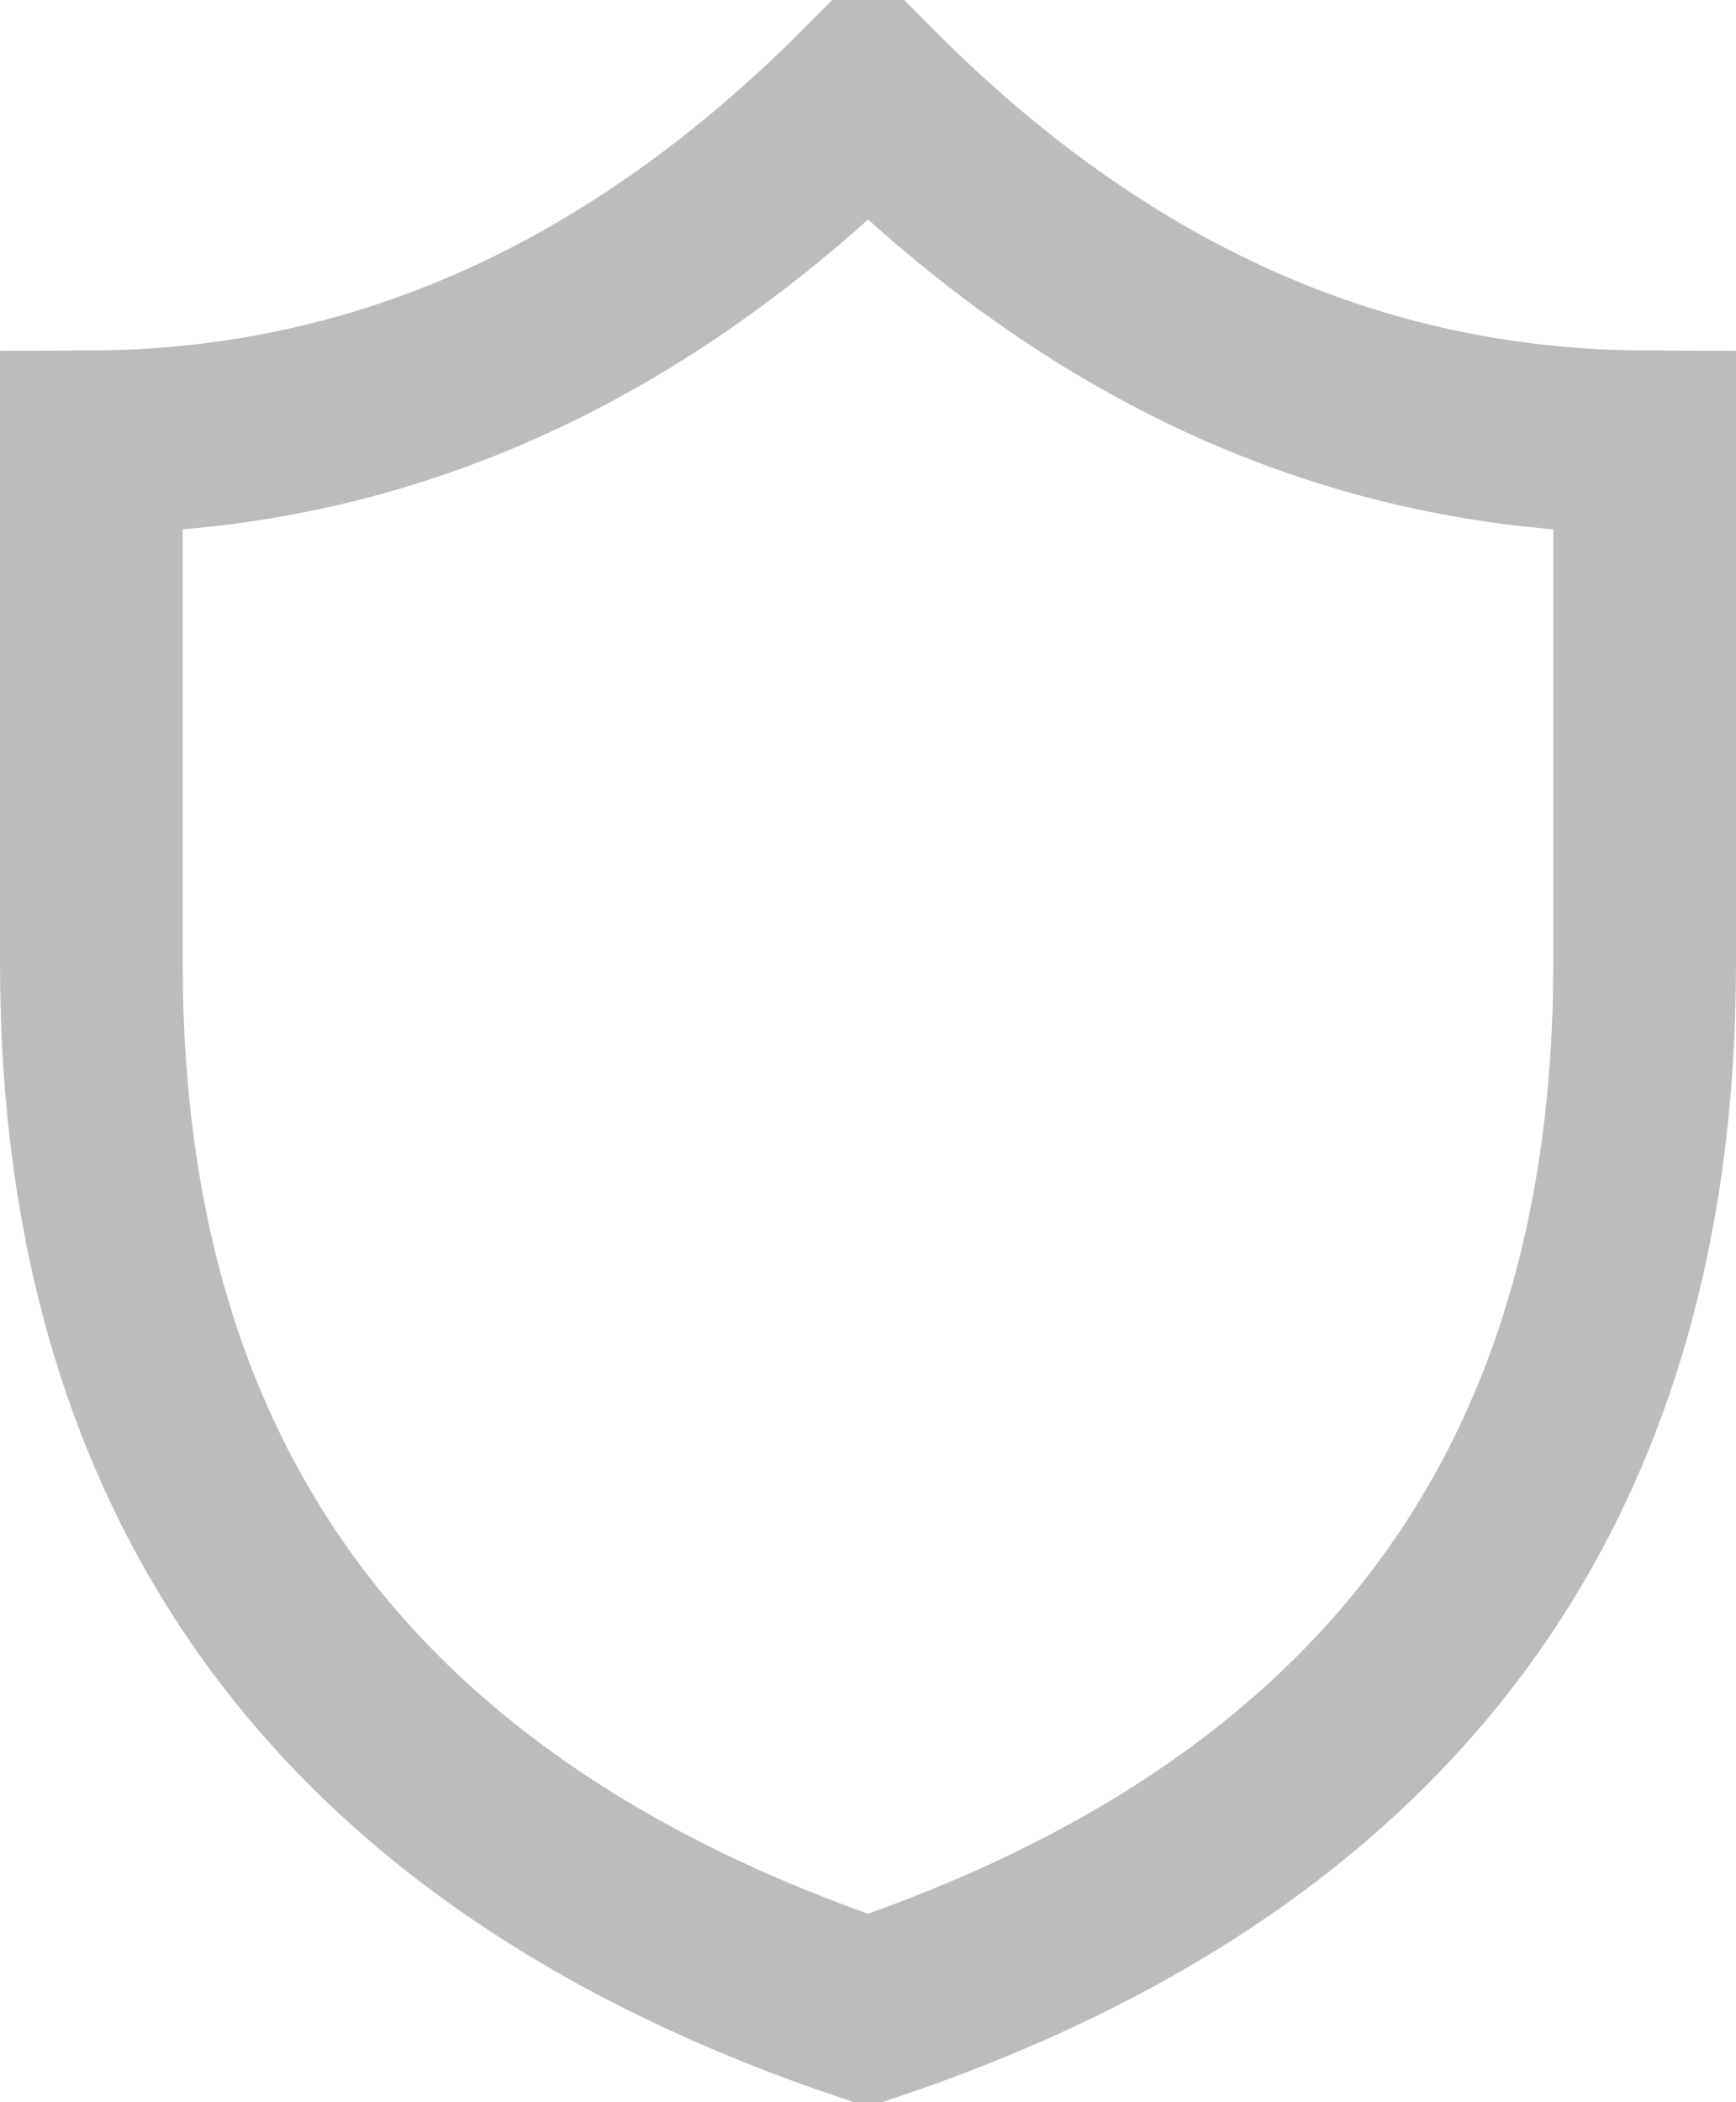 <svg width="19" height="23" viewBox="0 0 19 23" fill="none" xmlns="http://www.w3.org/2000/svg">
<path d="M9.502 1.023C11.994 3.53 14.822 4.821 18 4.835V10.545C18 13.456 17.267 15.827 15.878 17.699C14.489 19.571 12.384 21.025 9.5 21.997C6.617 21.025 4.512 19.571 3.123 17.699C1.733 15.827 1 13.456 1 10.545V4.835C4.177 4.821 7.004 3.527 9.502 1.023ZM9.519 22.003L9.518 22.003L9.519 22.003Z" stroke="#BCBCBC" stroke-width="2"/>
</svg>
